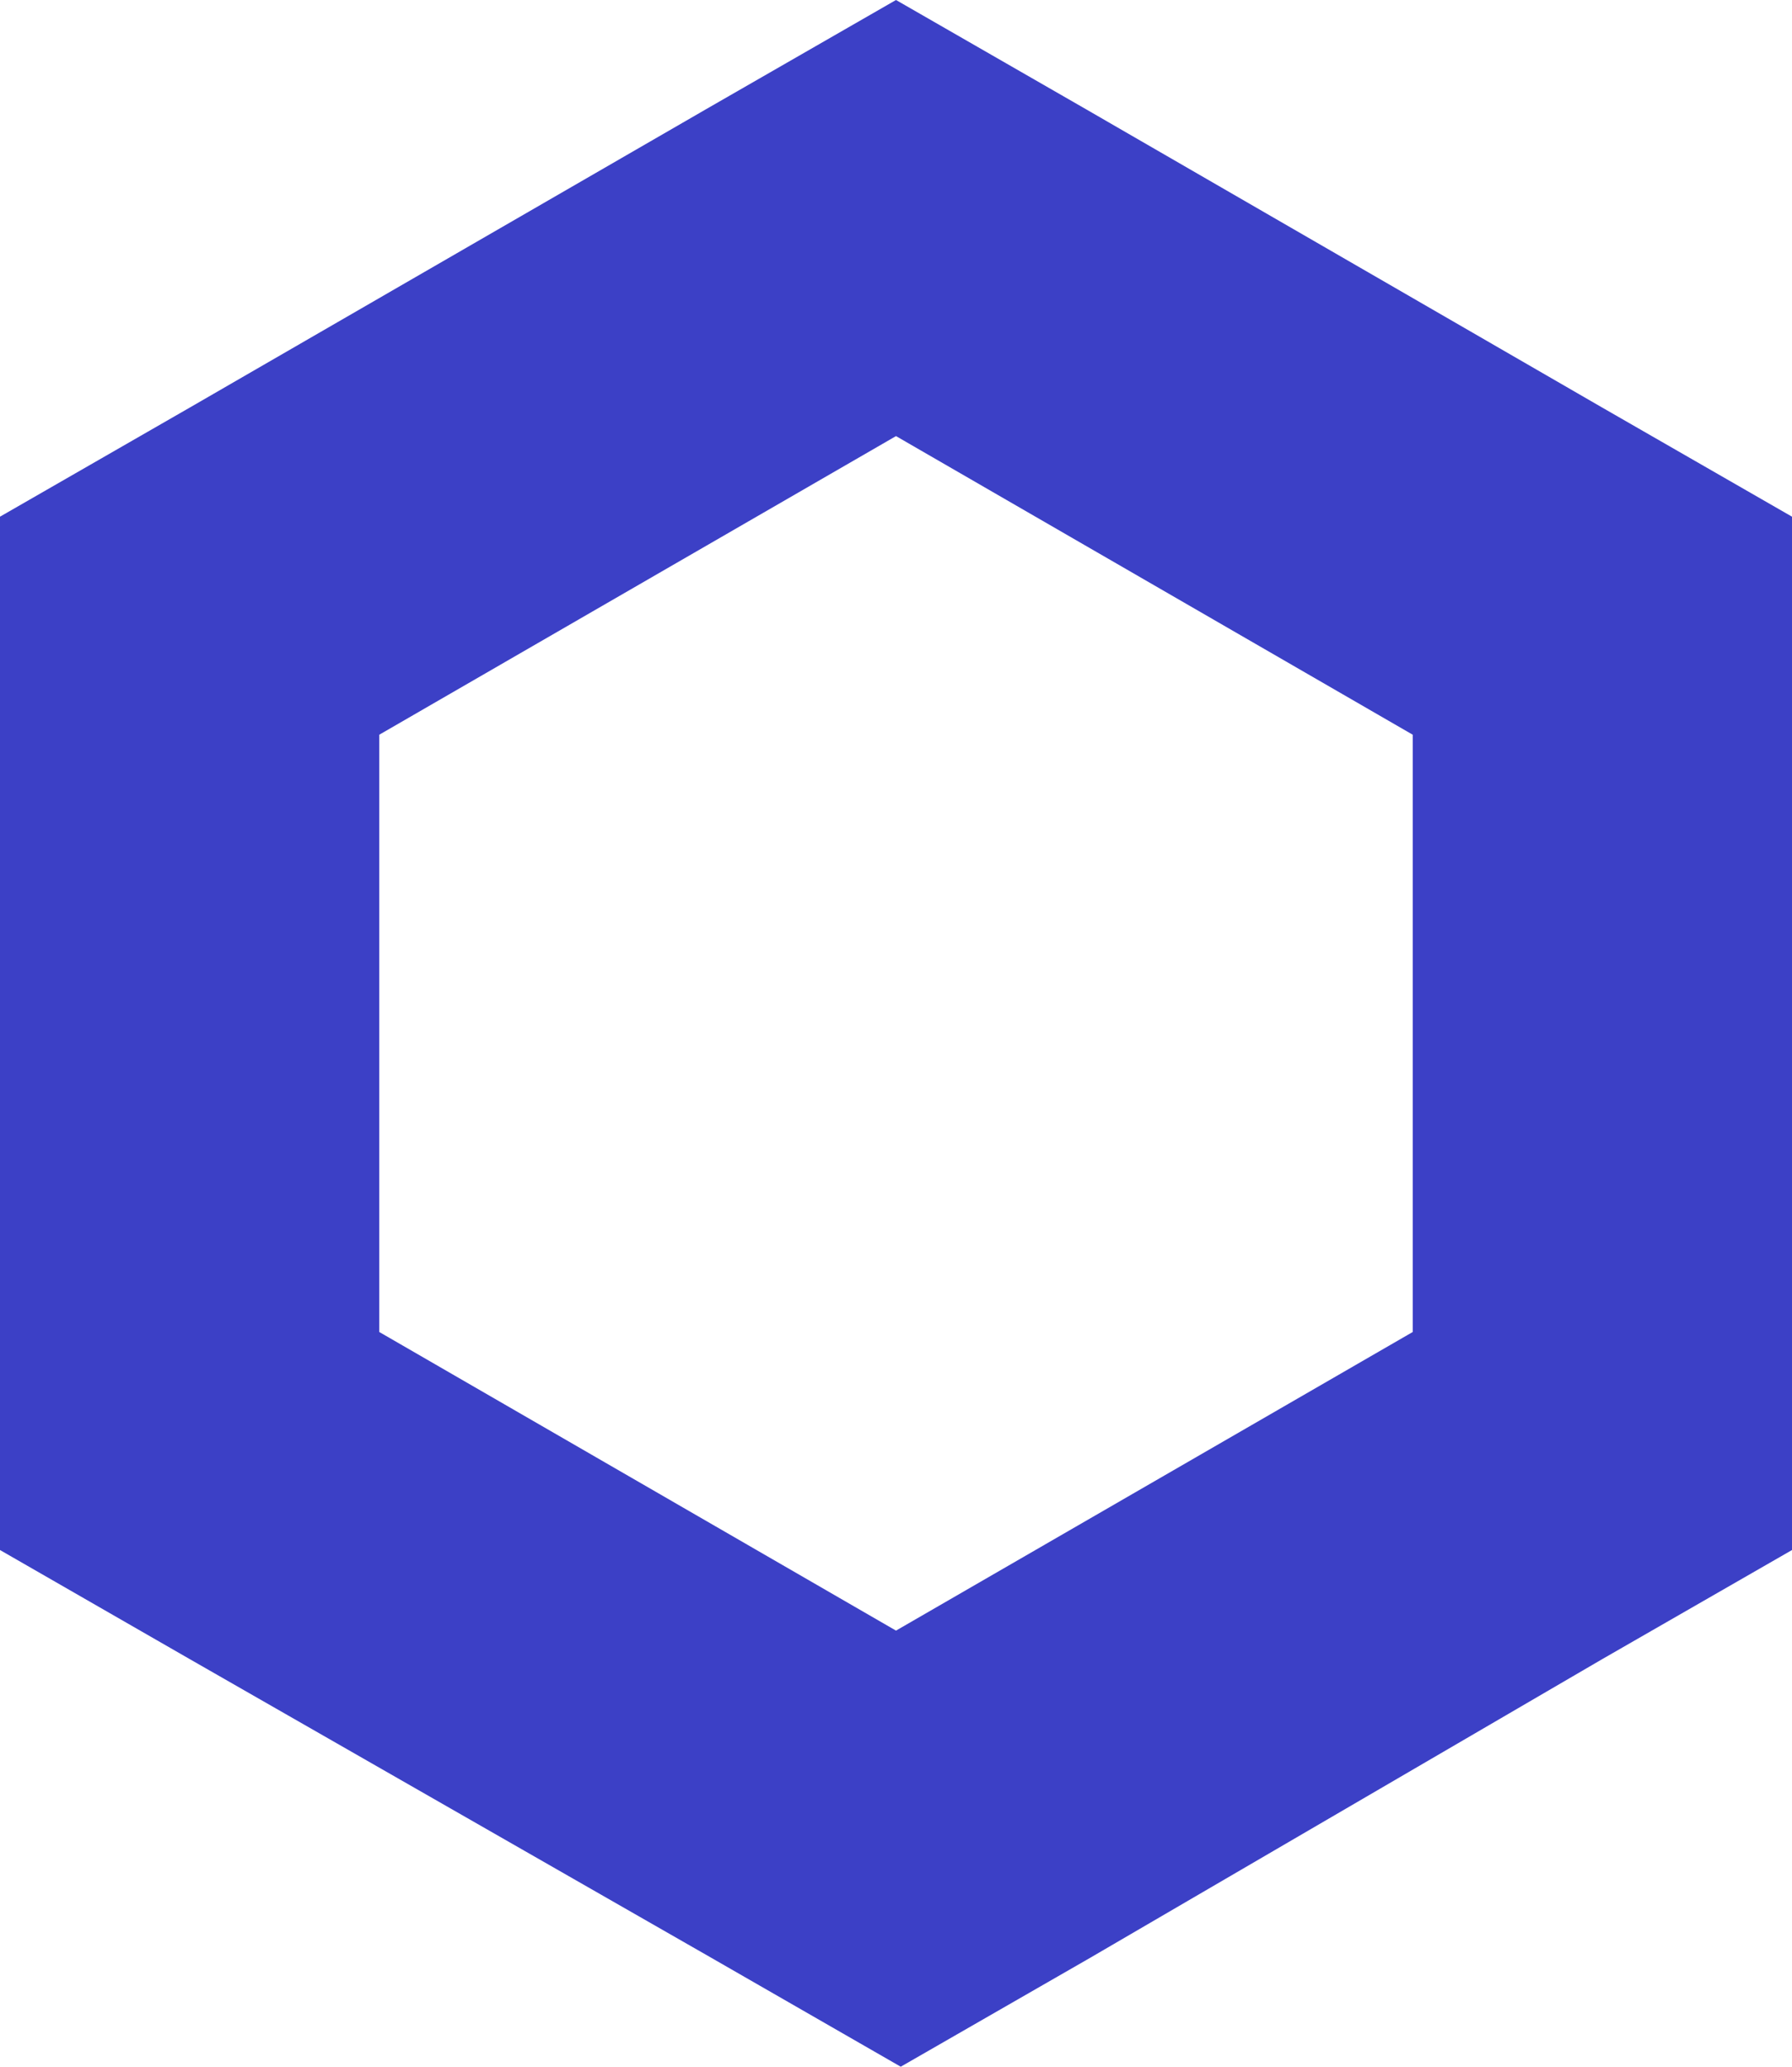 <svg xmlns="http://www.w3.org/2000/svg" viewBox="0 0 37.8 43.6"><path fill="#3c40c6" d="M18.9 0l-4 2.3L4 8.6l-4 2.3V32.7L4 35l11 6.3 4 2.3 4-2.3L33.8 35l4-2.3V10.9l-4-2.3-10.9-6.3-4-2.3zM8 28.1V15.5l10.9-6.3 10.9 6.3v12.6l-10.9 6.3L8 28.1z"/></svg>